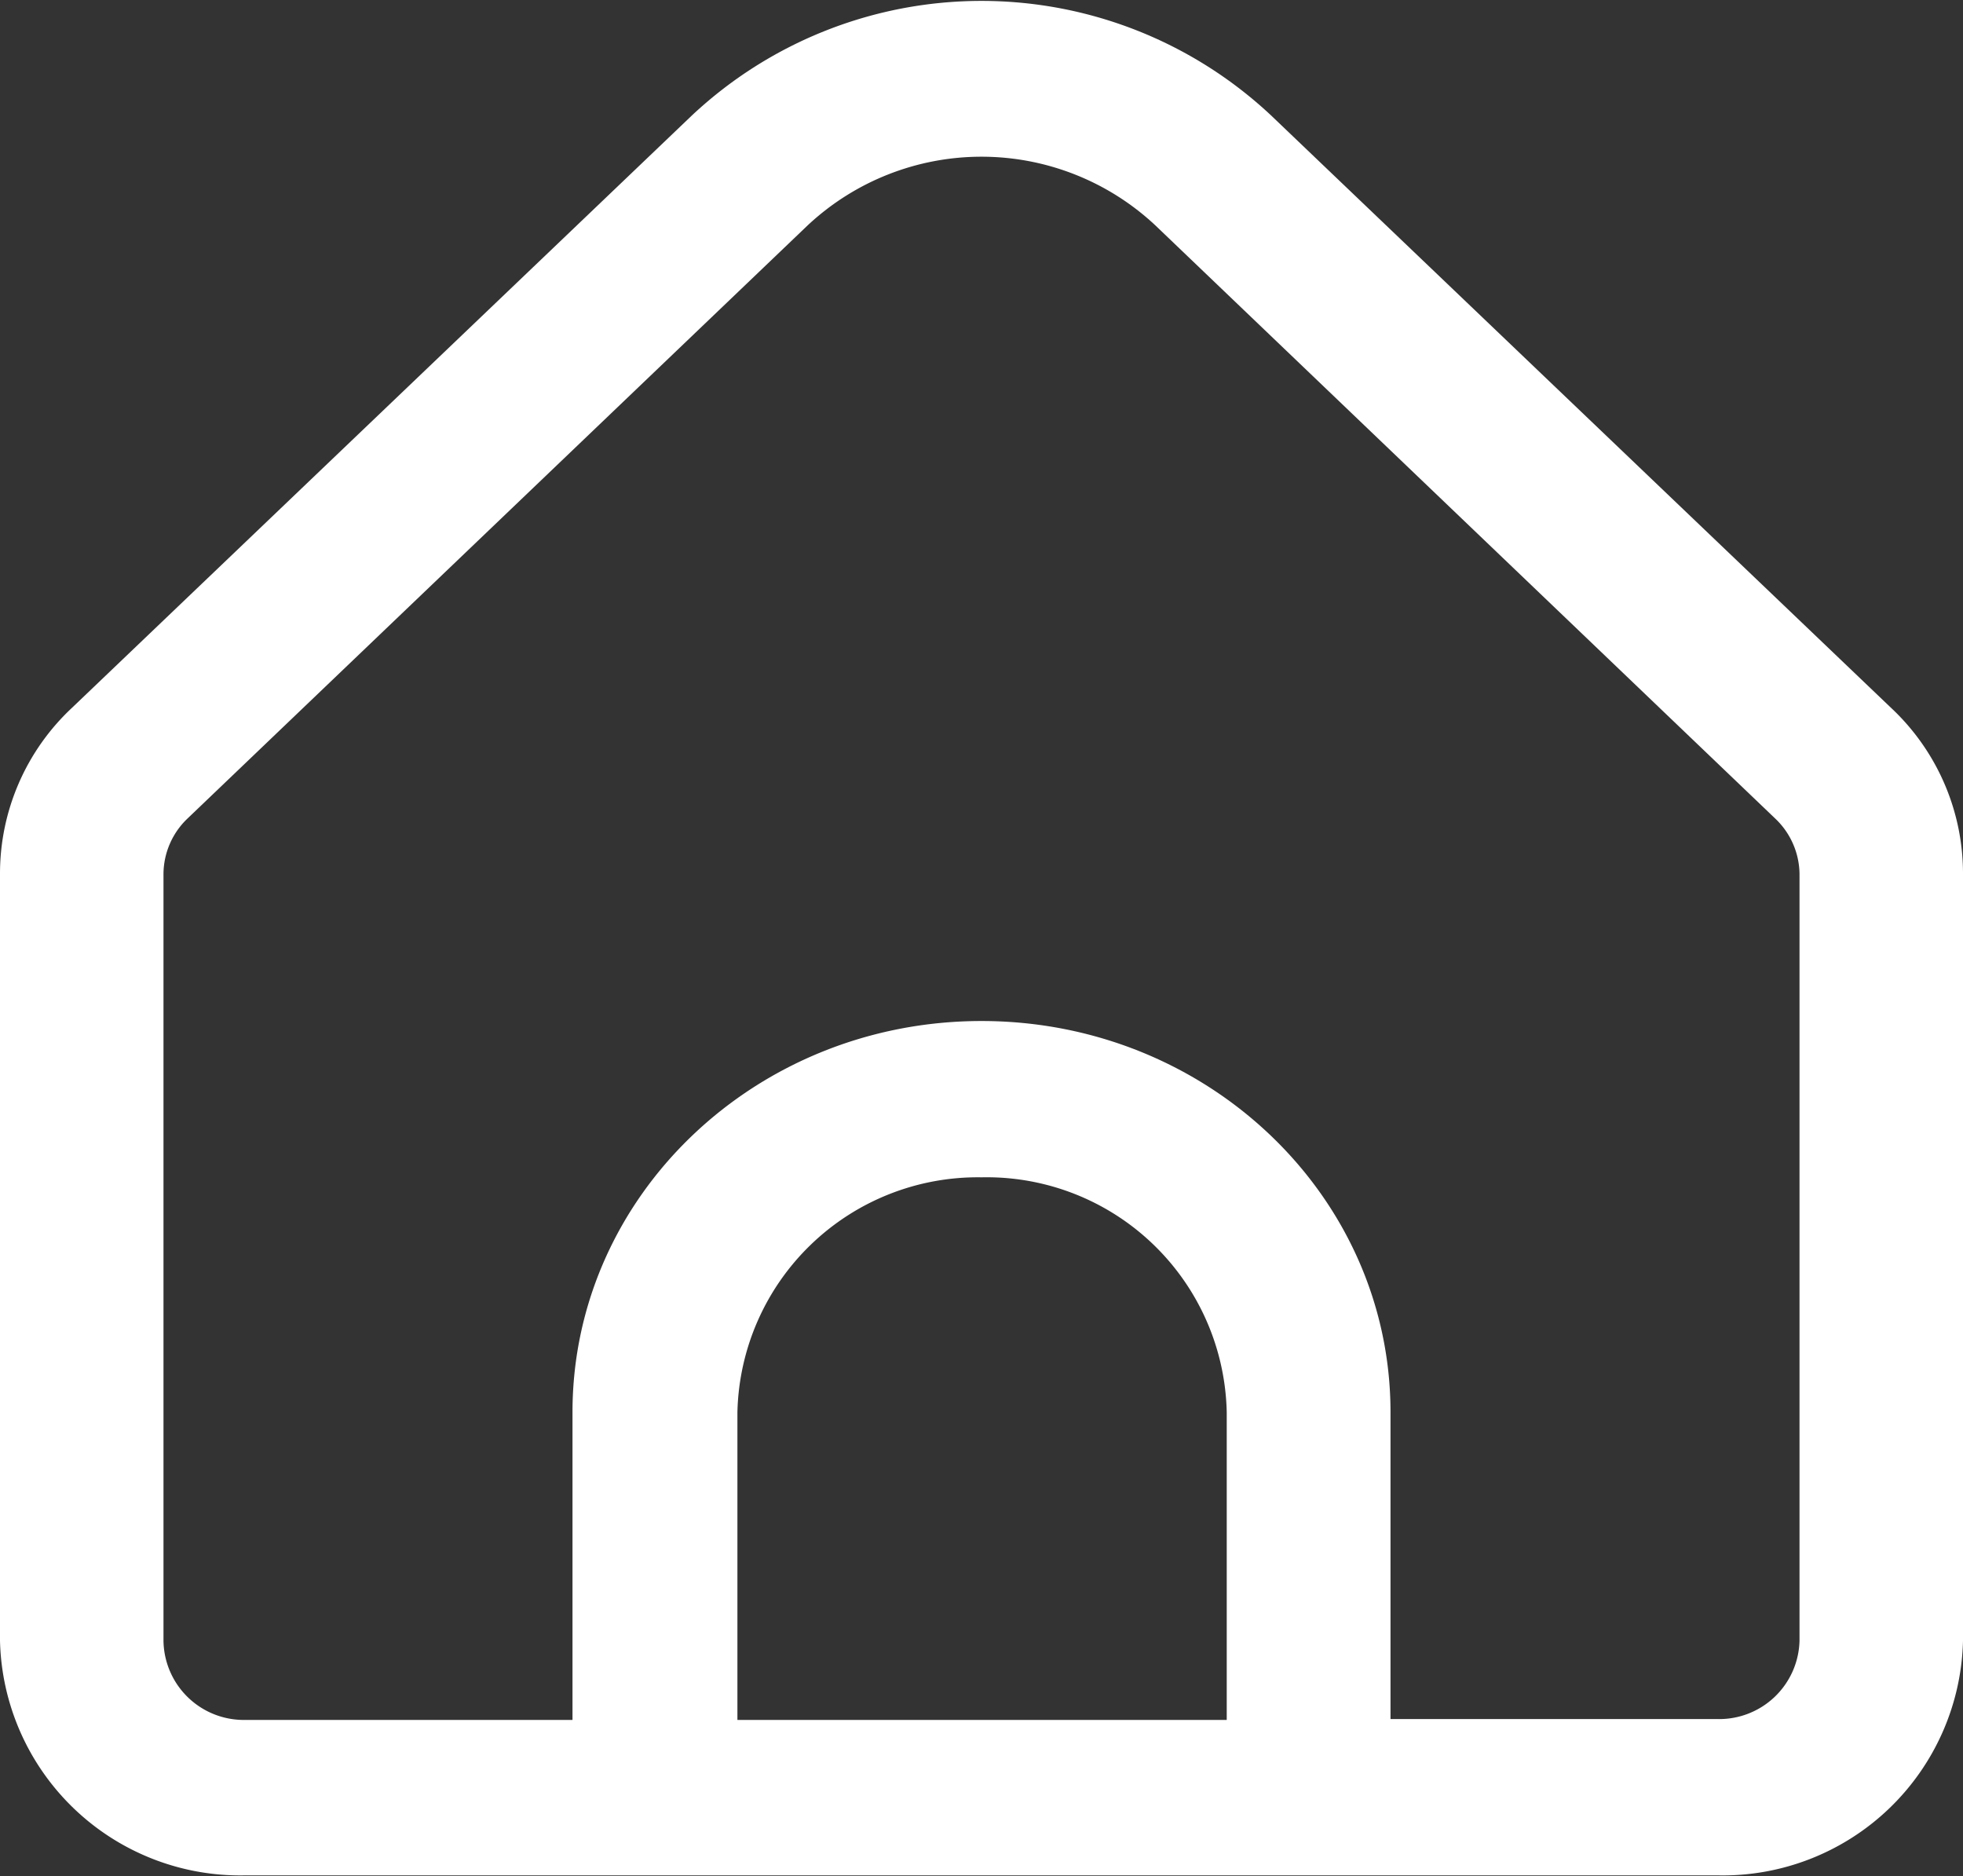 <svg xmlns="http://www.w3.org/2000/svg" viewBox="0 0 68.2 65.18"><rect x="0" y="0" width="68.2" height="65.18" fill="#333333" stroke="none"/><defs><style>.cls-1{fill:#fff;}</style></defs><g id="Layer_2" data-name="Layer 2"><g id="Boards_List" data-name="Boards List"><path class="cls-1" d="M65.7,24.59,44.15,4a14.71,14.71,0,0,0-20.1,0L2.5,24.59A7.88,7.88,0,0,0,0,30.35V57a8.35,8.35,0,0,0,8.52,8.15H59.67A8.35,8.35,0,0,0,68.2,57V30.35A7.88,7.88,0,0,0,65.7,24.59ZM42.62,59.75h-17V49.06A8.35,8.35,0,0,1,34.1,40.9a8.34,8.34,0,0,1,8.52,8.16ZM62.52,57a2.79,2.79,0,0,1-2.85,2.72H48.31V49.06c0-7.51-6.36-13.59-14.21-13.59S19.89,41.55,19.89,49.06V59.75H8.52A2.79,2.79,0,0,1,5.68,57V30.35a2.68,2.68,0,0,1,.84-1.92L28.07,7.82a8.84,8.84,0,0,1,12.06,0L61.68,28.44a2.69,2.69,0,0,1,.84,1.91Z"/></g></g></svg>